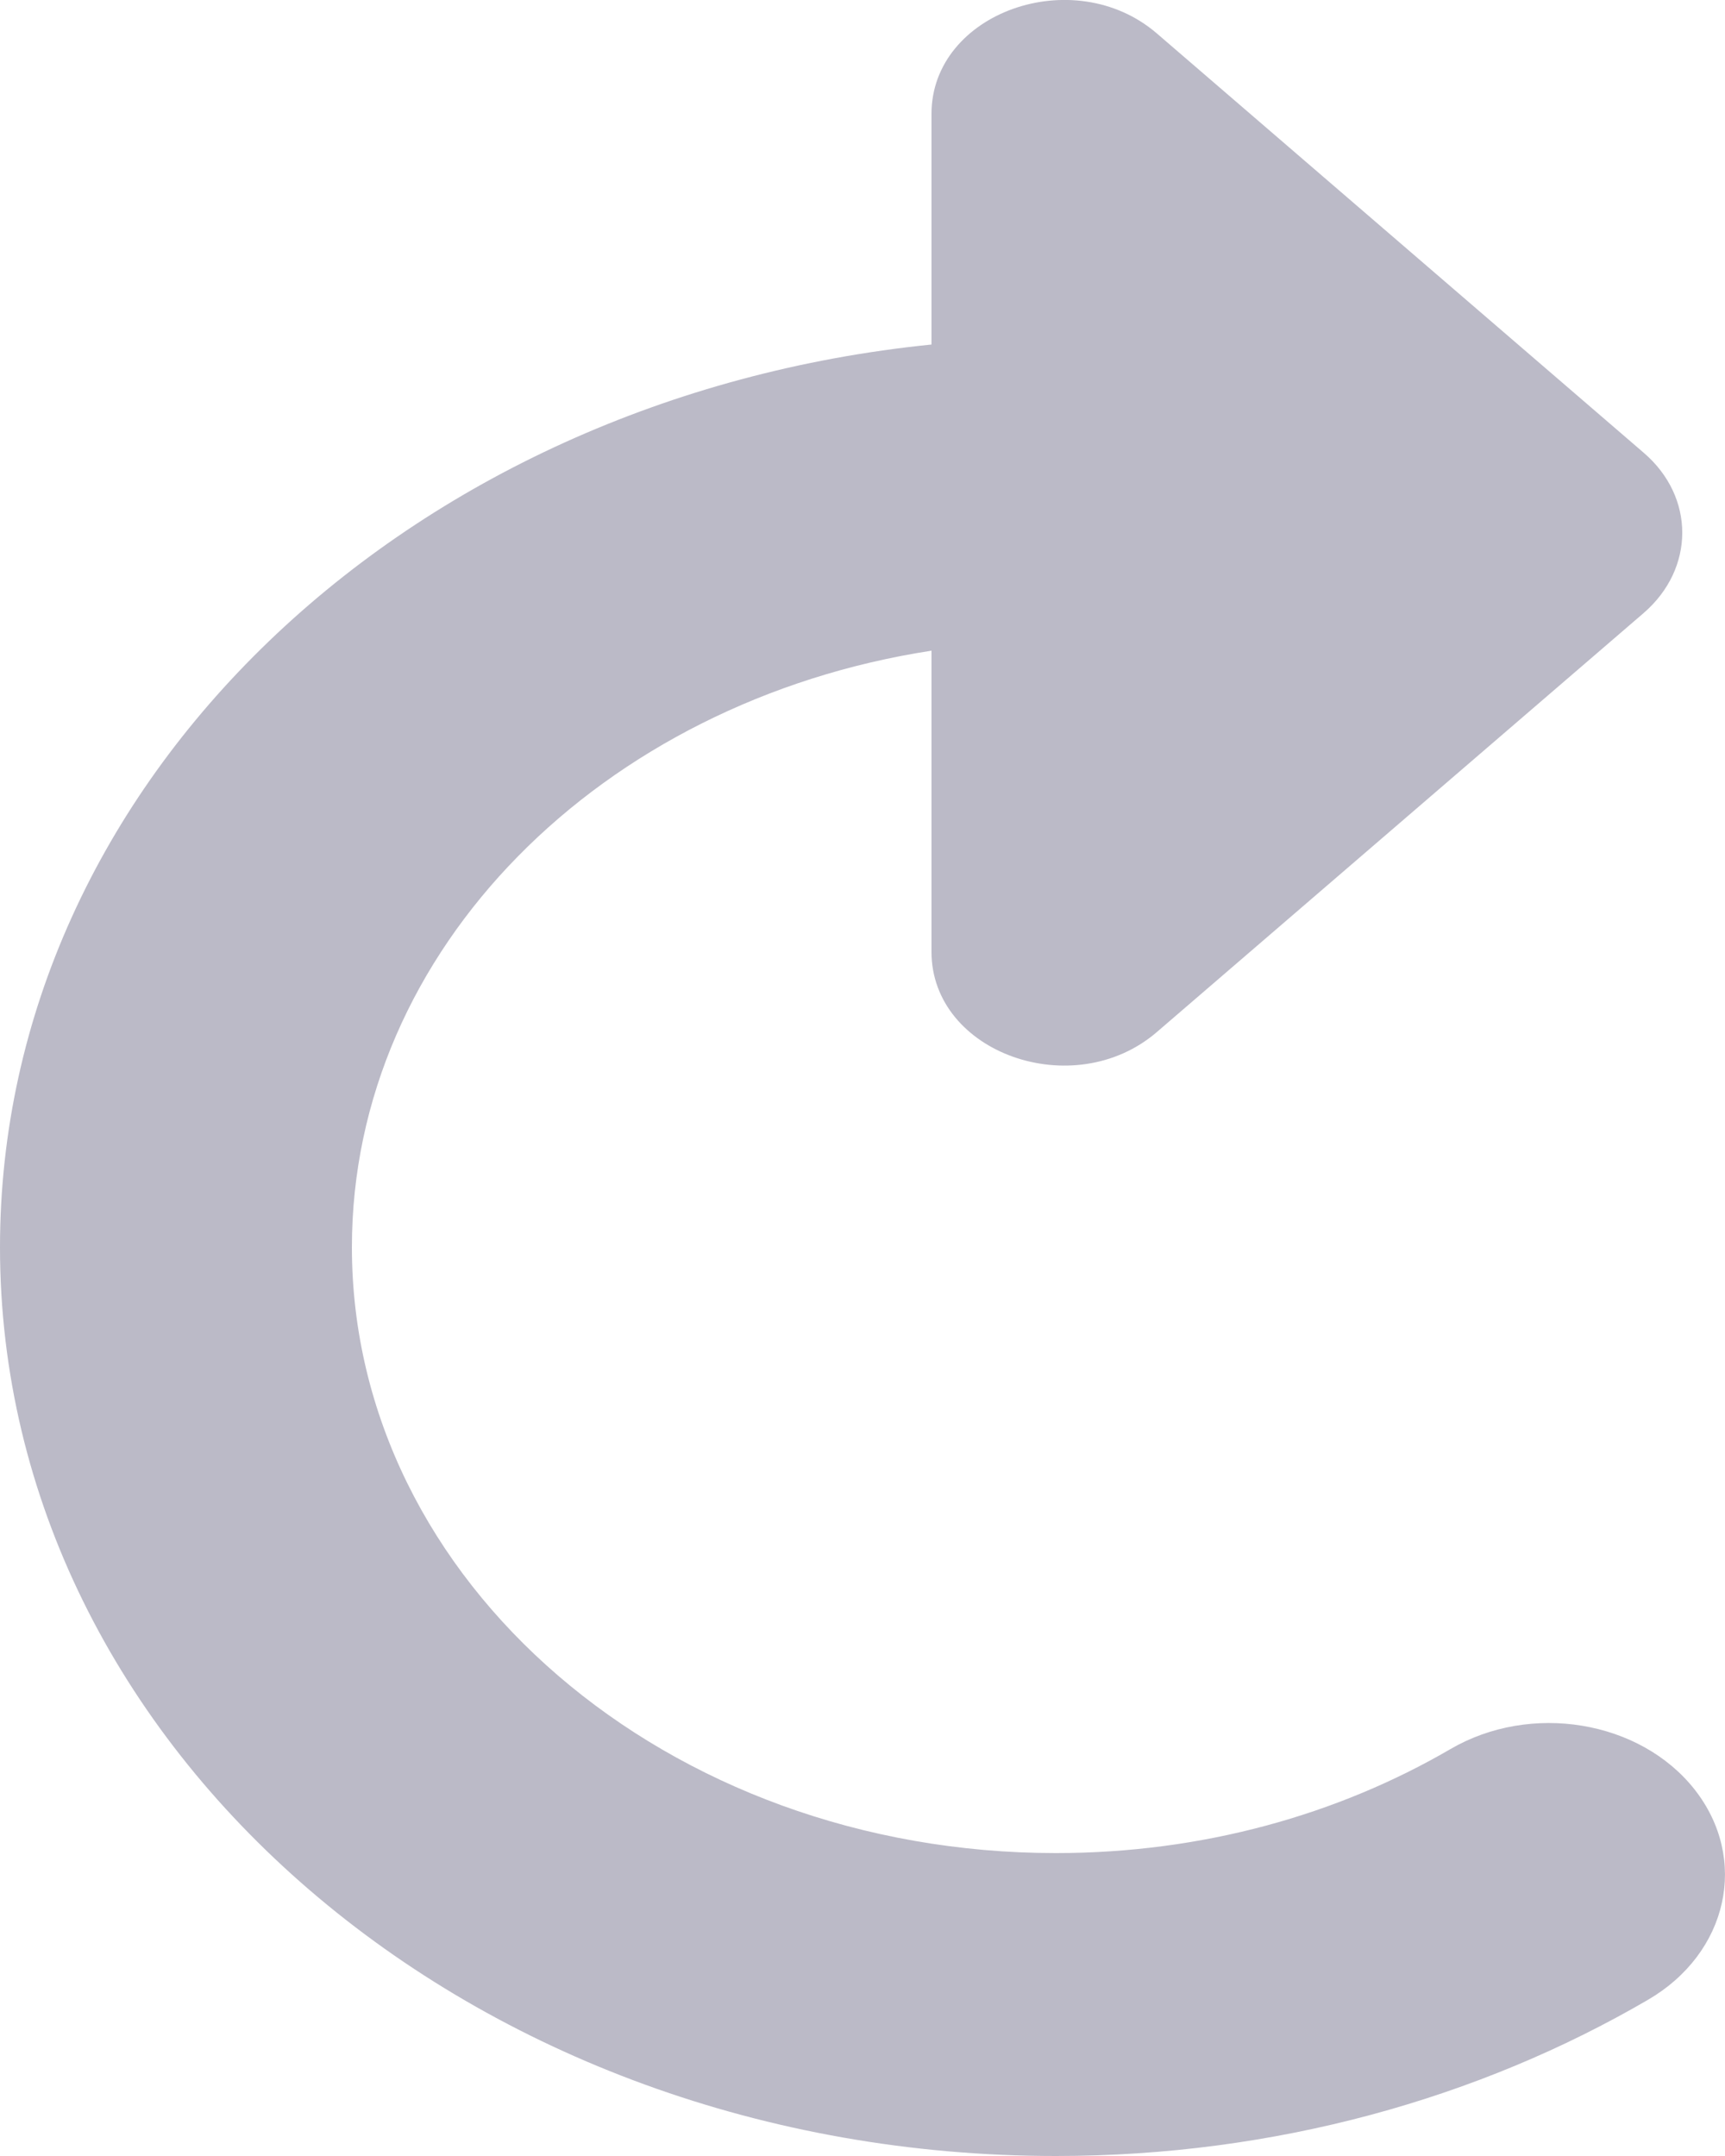 <svg width="8" height="10" viewBox="0 0 8 10" fill="none" xmlns="http://www.w3.org/2000/svg">
<path d="M4.897 8.595C3.094 8.595 1.632 7.337 1.632 5.785C1.632 4.402 2.792 3.253 4.32 3.018L4.32 4.415C4.32 4.884 4.979 5.119 5.365 4.787L7.622 2.844C7.861 2.638 7.862 2.305 7.623 2.1L5.365 0.155C4.979 -0.177 4.32 0.059 4.32 0.528L4.32 1.598C1.887 1.844 -2.78679e-07 3.625 -1.84264e-07 5.785C-8.2498e-08 8.113 2.193 10 4.897 10C5.913 10 6.858 9.733 7.642 9.276C8.015 9.059 8.112 8.622 7.859 8.3C7.606 7.979 7.099 7.895 6.726 8.113C6.204 8.417 5.576 8.595 4.897 8.595Z" fill="#BBBAC7"/>
</svg>

